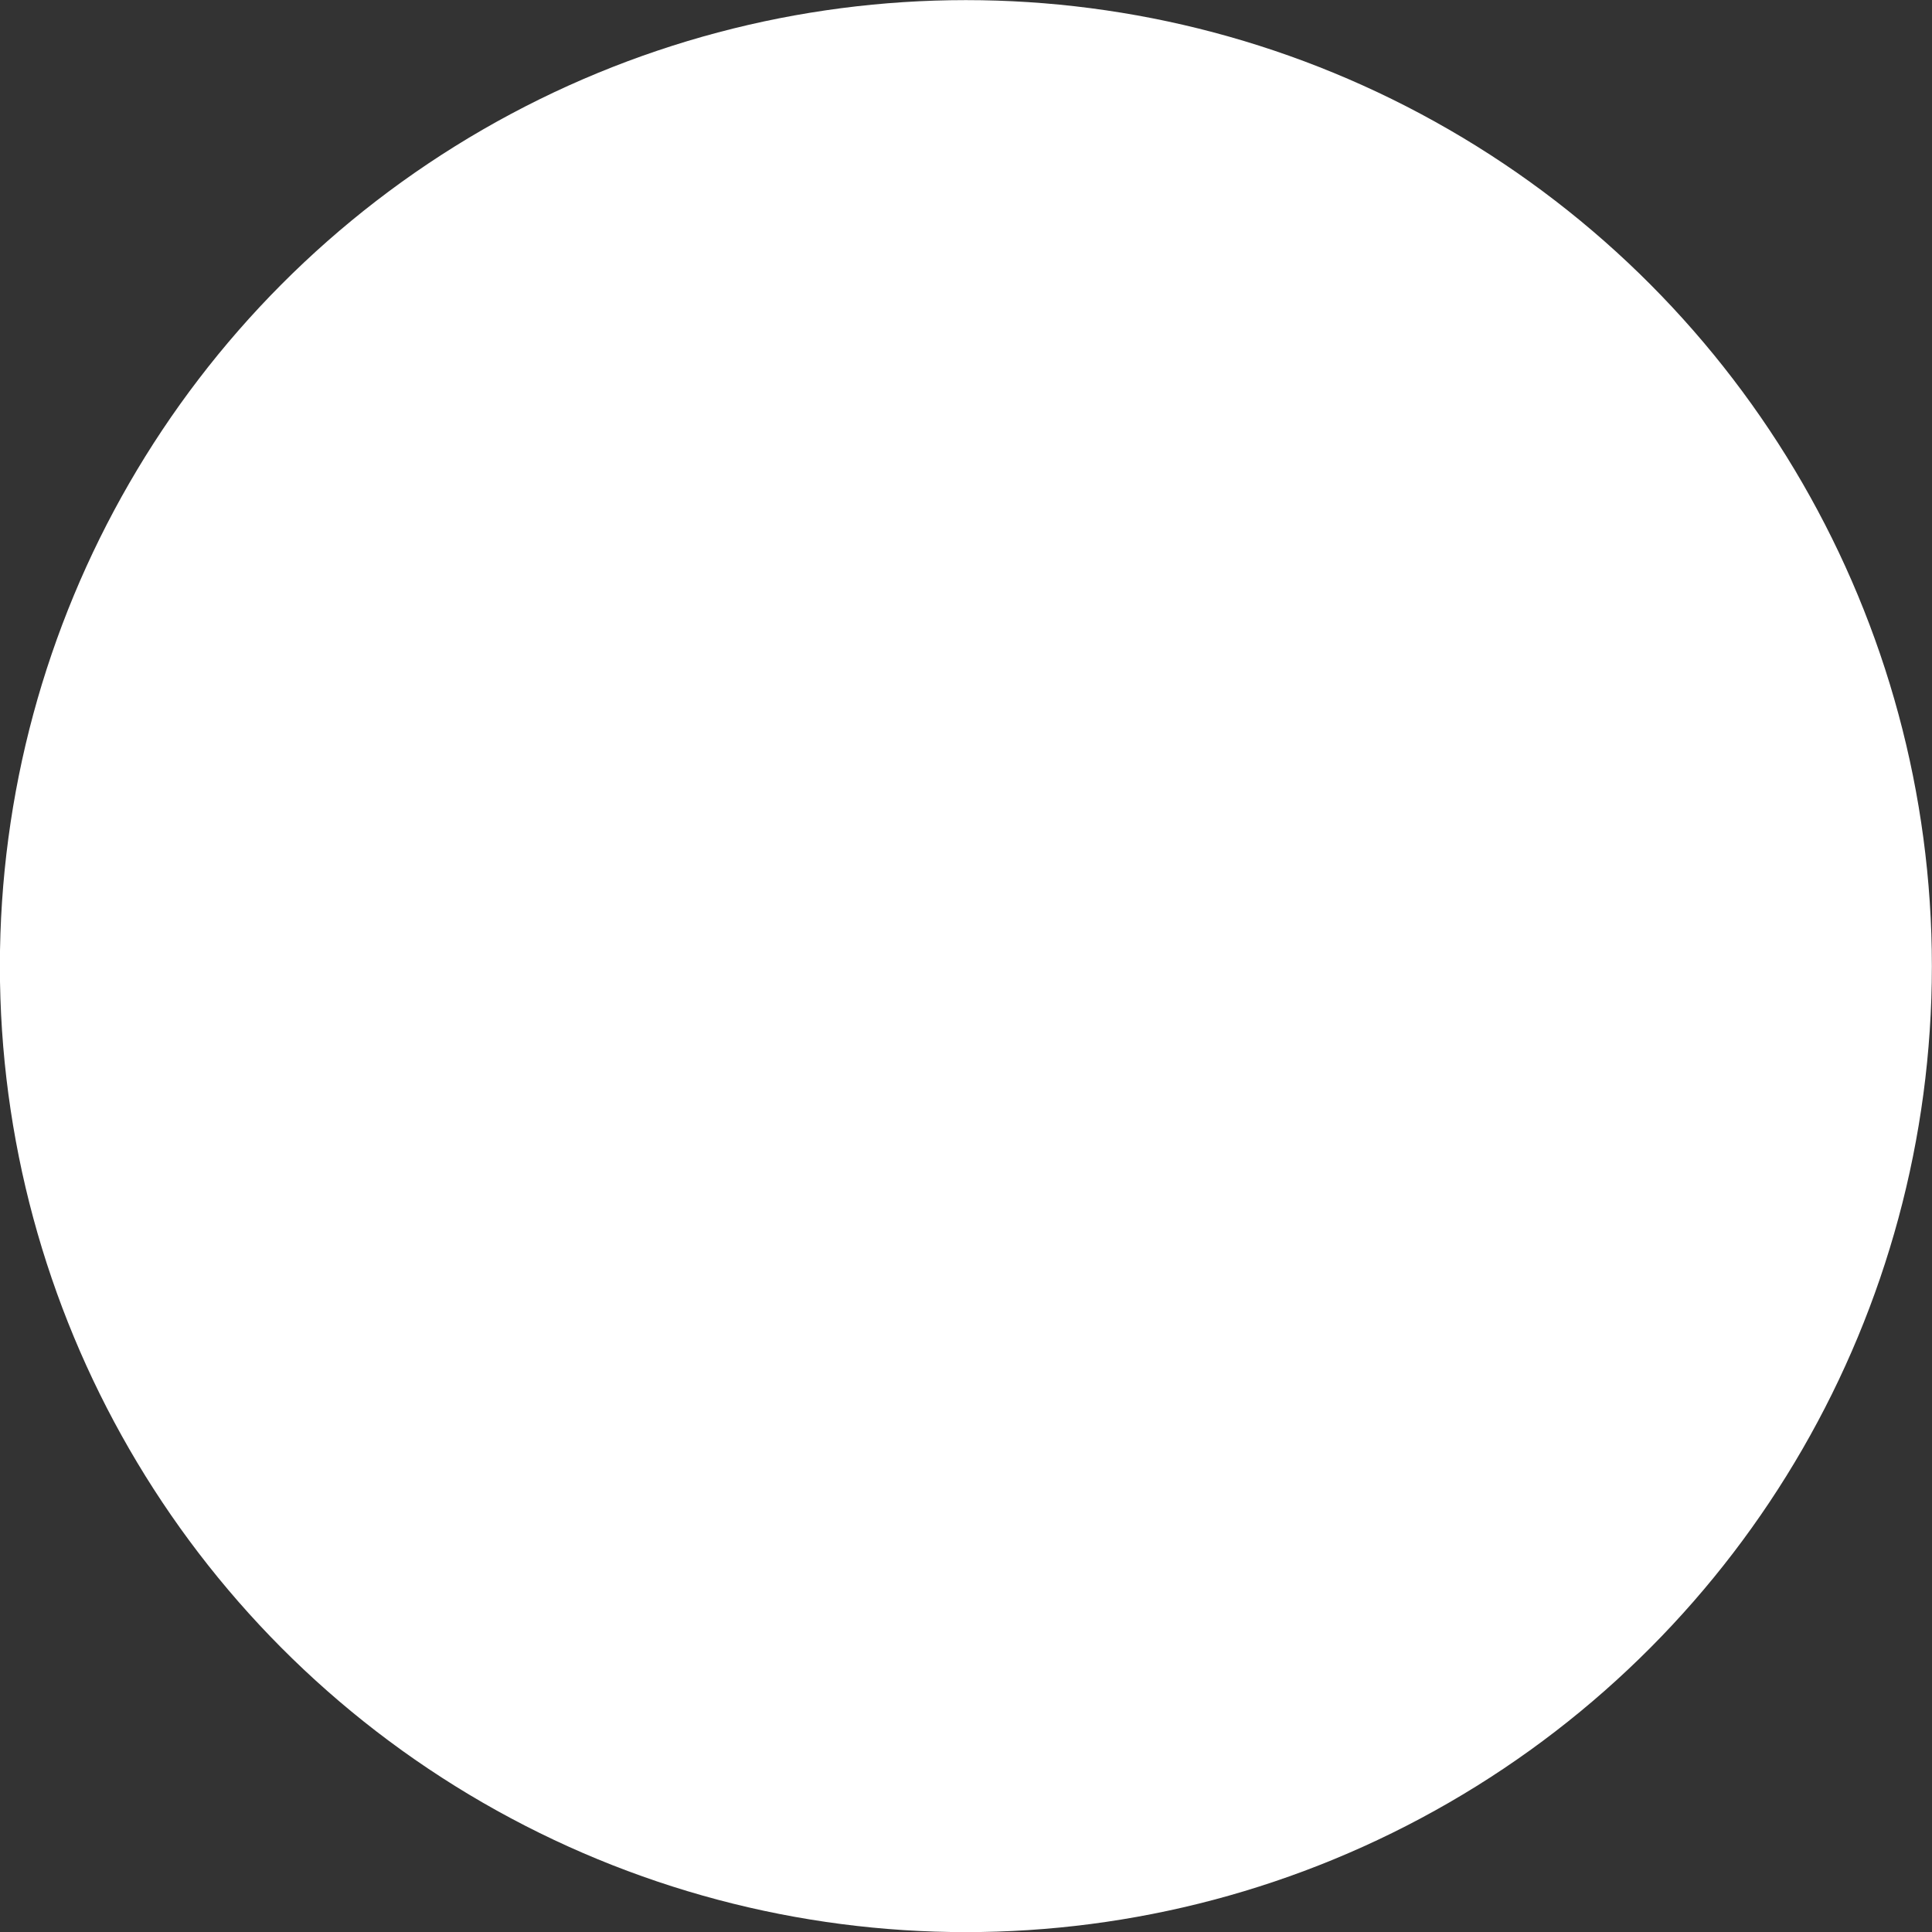 <?xml version="1.0" encoding="UTF-8" standalone="no"?>
<!-- Created with Inkscape (http://www.inkscape.org/) -->

<svg
   width="8.453mm"
   height="8.453mm"
   viewBox="0 0 8.453 8.453"
   version="1.1"
   id="svg1"
   xmlns:inkscape="http://www.inkscape.org/namespaces/inkscape"
   xmlns:sodipodi="http://sodipodi.sourceforge.net/DTD/sodipodi-0.dtd"
   xmlns="http://www.w3.org/2000/svg"
   xmlns:svg="http://www.w3.org/2000/svg">
  <rect x="0" y="0" width="8.453" height="8.453" fill="#333333" stroke="none"/>
  <sodipodi:namedview
     id="namedview1"
     pagecolor="#ffffff"
     bordercolor="#999999"
     borderopacity="1"
     inkscape:showpageshadow="0"
     inkscape:pageopacity="0"
     inkscape:pagecheckerboard="0"
     inkscape:deskcolor="#d1d1d1"
     inkscape:document-units="mm" />
  <defs
     id="defs1" />
  <g
     inkscape:label="Capa 1"
     inkscape:groupmode="layer"
     id="layer1"
     transform="translate(-340.586,-82.443)">
    <circle
       style="opacity:1;fill:#ffffff;stroke:#ffffff;stroke-width:0.515;stroke-linecap:round;stroke-linejoin:round;stroke-miterlimit:0.1;paint-order:stroke fill markers"
       id="path1-8-7"
       cx="344.812"
       cy="86.67"
       r="3.969" />
  </g>
</svg>
